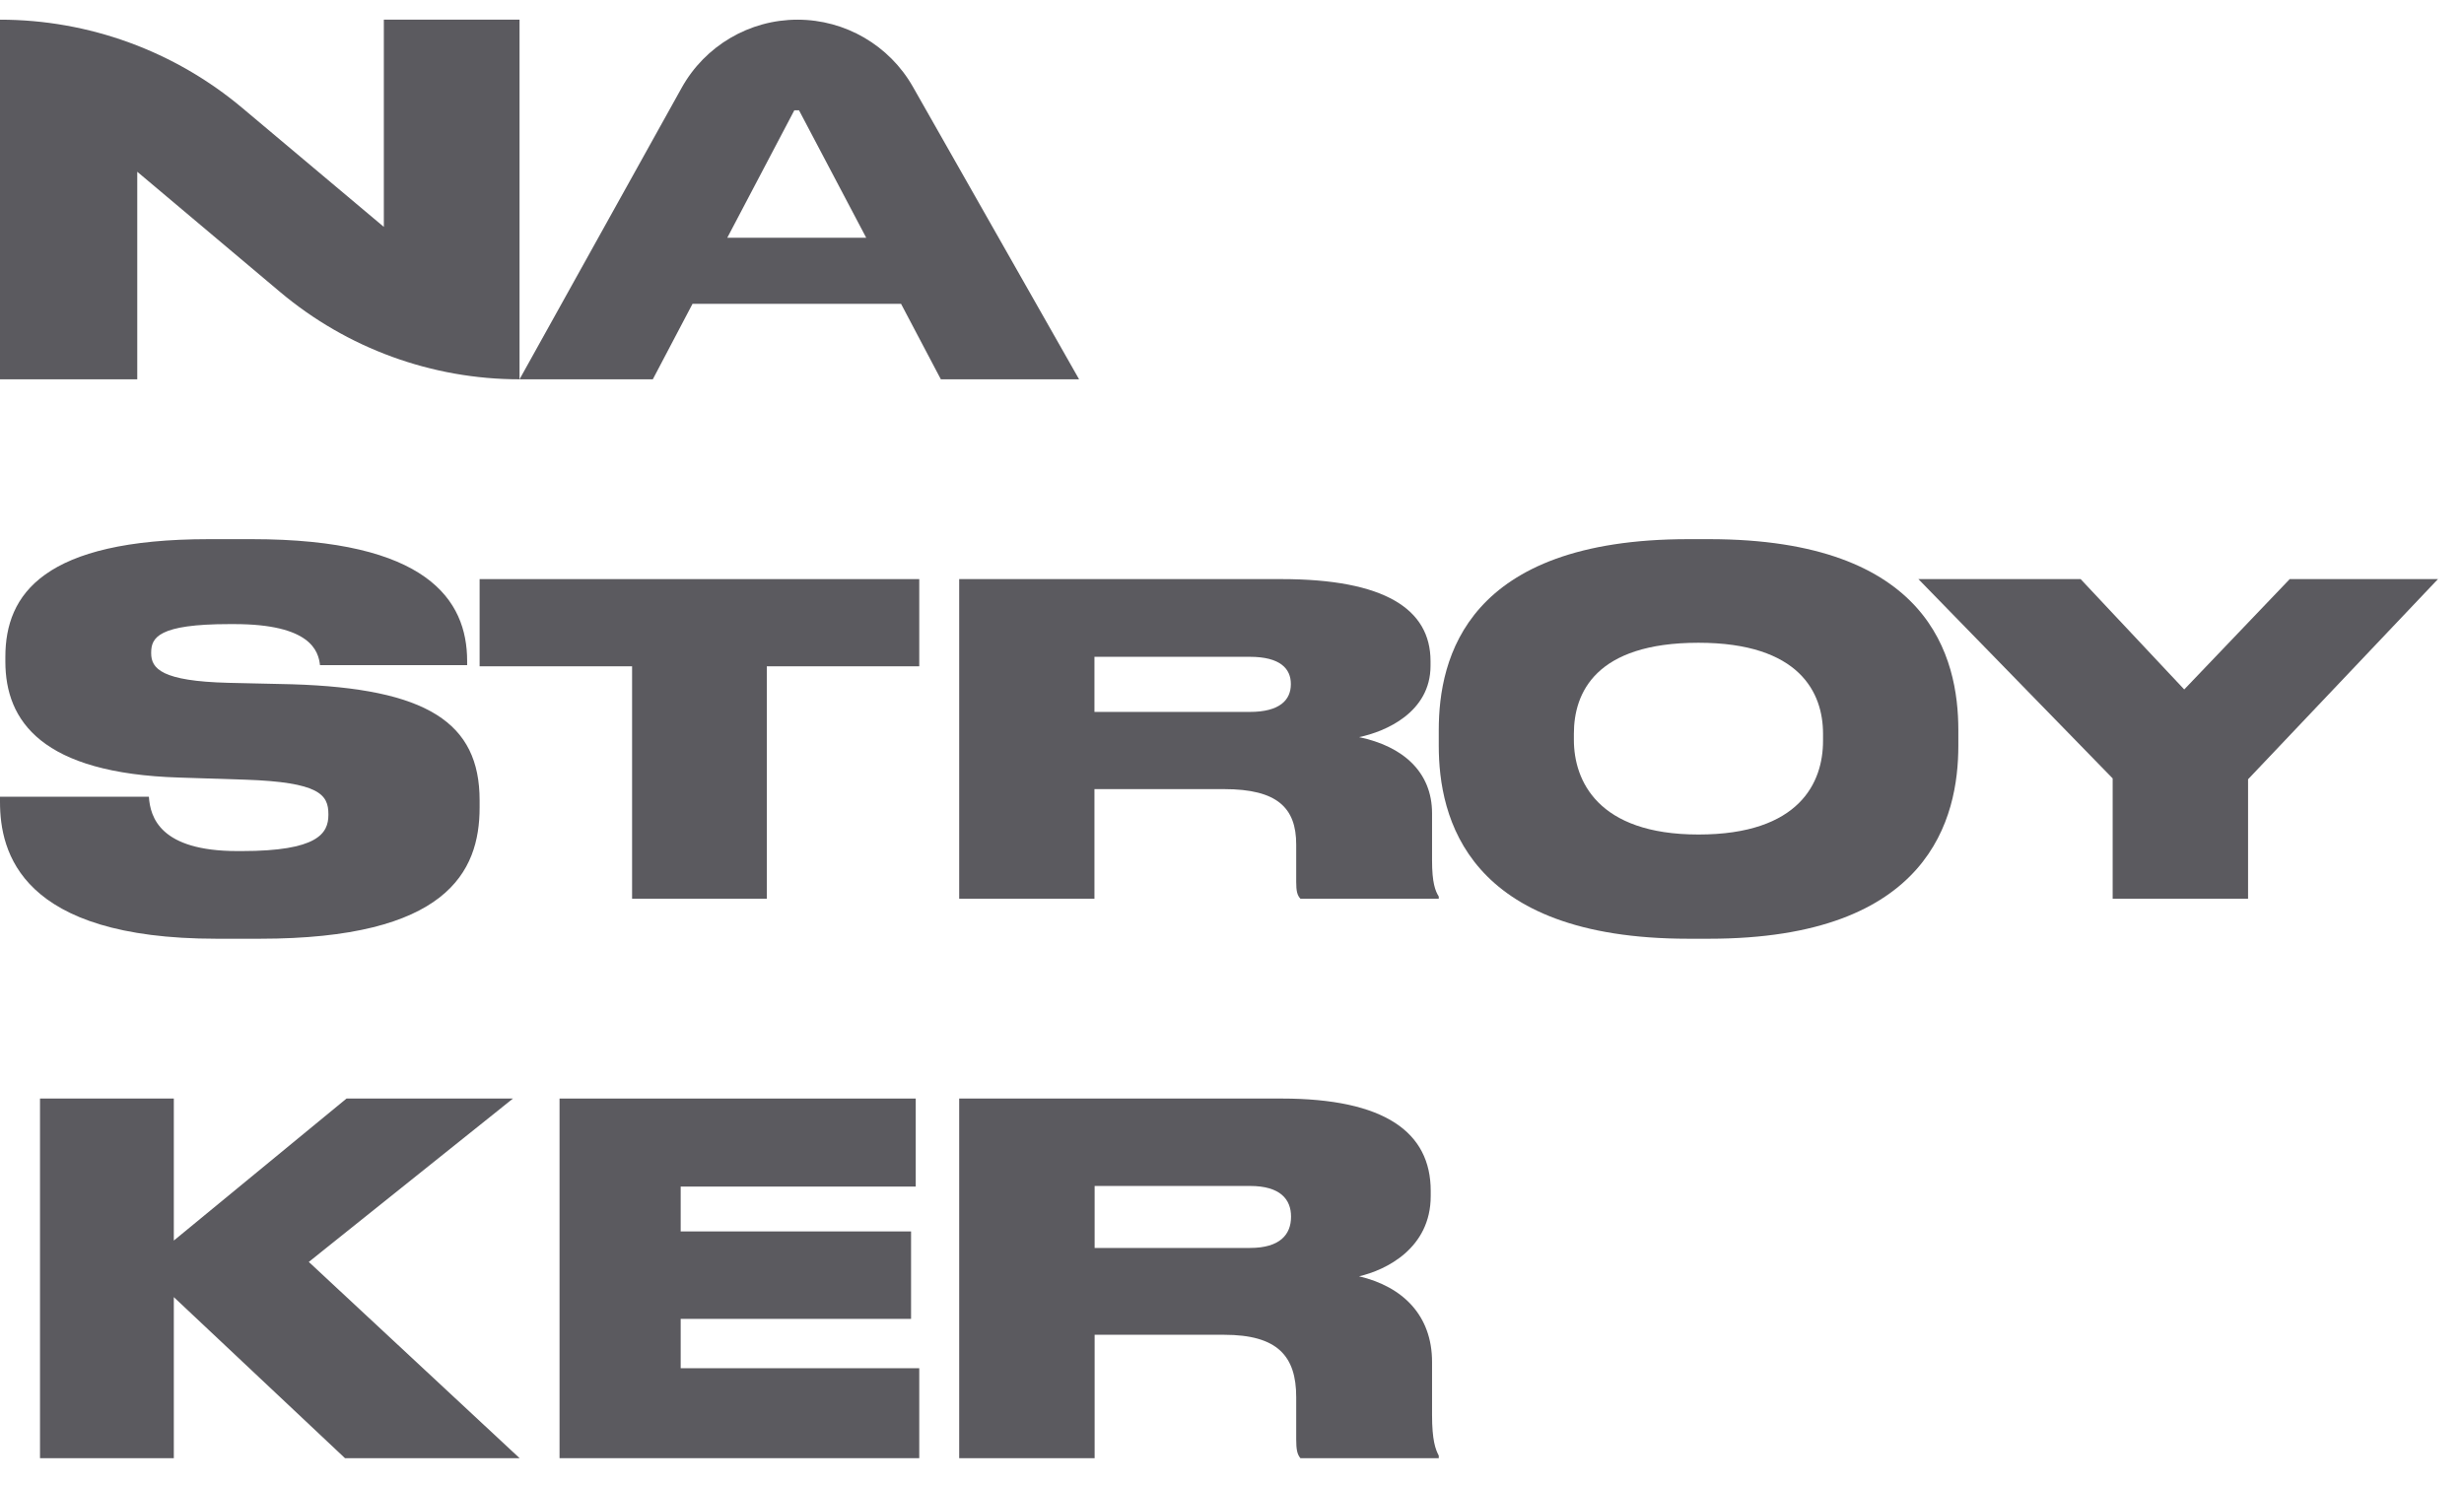 <svg width="68" height="41" viewBox="0 0 68 41" fill="none" xmlns="http://www.w3.org/2000/svg">
<path d="M7.17 25.912C12.315 25.912 13.236 24.078 13.236 22.291V22.09C13.236 19.946 11.787 19.003 8.064 18.888L6.303 18.848C4.463 18.802 4.172 18.457 4.172 18.032V18.015C4.172 17.601 4.368 17.227 6.33 17.227H6.462C8.577 17.227 8.788 17.974 8.831 18.36H12.892V18.245C12.892 16.561 11.787 14.882 6.948 14.882H5.774C1.211 14.882 0.148 16.4 0.148 18.13V18.262C0.148 19.906 1.158 21.348 4.949 21.463L6.763 21.521C8.815 21.59 9.063 21.935 9.063 22.475V22.492C9.063 23.009 8.762 23.492 6.673 23.492H6.552C4.421 23.492 4.146 22.561 4.109 21.992H0V22.136C0 23.521 0.566 25.912 5.975 25.912H7.17Z" fill="#5B5A5F"/>
<path d="M17.444 24.808H21.162V18.392H25.369V15.985H13.236V18.392H17.444V24.808Z" fill="#5B5A5F"/>
<path d="M30.204 18.13H34.492C35.339 18.13 35.624 18.464 35.624 18.878V18.888C35.624 19.317 35.323 19.651 34.492 19.651H30.204V18.13ZM30.204 21.782H33.784C35.259 21.782 35.772 22.306 35.772 23.312V24.346C35.772 24.594 35.799 24.713 35.889 24.808H39.706V24.747C39.611 24.594 39.521 24.37 39.521 23.75V22.449C39.521 21.309 38.718 20.599 37.507 20.347C38.242 20.194 39.479 19.66 39.479 18.378V18.249C39.479 16.814 38.215 15.985 35.365 15.985H26.471V24.808H30.204V21.782Z" fill="#5B5A5F"/>
<path d="M46.597 14.882C40.477 14.882 39.706 18.155 39.706 20.153V20.584C39.706 22.565 40.477 25.912 46.597 25.912H47.164C53.27 25.912 54.045 22.565 54.045 20.584V20.153C54.045 18.155 53.26 14.882 47.164 14.882H46.597ZM50.311 20.452C50.311 21.594 49.668 23.035 46.873 23.035C44.083 23.035 43.435 21.537 43.435 20.423V20.251C43.435 19.125 44.032 17.742 46.873 17.742C49.668 17.742 50.311 19.125 50.311 20.251V20.452Z" fill="#5B5A5F"/>
<path d="M58.304 24.808H62.041V21.51L67.281 15.985H63.19L60.279 19.031L57.42 15.985H52.943L58.304 21.486V24.808Z" fill="#5B5A5F"/>
<path d="M4.797 40.25V35.804L9.521 40.25H14.34L8.522 34.833L14.157 30.323H9.563L4.797 34.243V30.323H1.104V40.25H4.797Z" fill="#5B5A5F"/>
<path d="M15.442 30.323V40.25H25.369V37.767H18.785V36.405H25.143V33.991H18.785V32.753H25.272V30.323H15.442Z" fill="#5B5A5F"/>
<path d="M30.209 32.736H34.498C35.338 32.736 35.629 33.112 35.629 33.578V33.589C35.629 34.072 35.328 34.447 34.498 34.447H30.209V32.736ZM30.209 36.844H33.784C35.259 36.844 35.772 37.434 35.772 38.566V39.73C35.772 40.008 35.798 40.143 35.888 40.25H39.706V40.18C39.616 40.008 39.521 39.757 39.521 39.059V37.595C39.521 36.313 38.717 35.514 37.506 35.23C38.247 35.059 39.484 34.458 39.484 33.015V32.871C39.484 31.256 38.22 30.323 35.365 30.323H26.471V40.25H30.209V36.844Z" fill="#5B5A5F"/>
<path d="M14.338 0.543V10.47V10.47C11.92 10.47 9.579 9.616 7.728 8.058L3.788 4.741V10.47H0V0.543V0.543C2.447 0.543 4.815 1.407 6.688 2.981L10.593 6.263V0.543H14.338Z" fill="#5B5A5F"/>
<path d="M18.016 10.47H14.338L18.811 2.426C19.456 1.264 20.681 0.543 22.01 0.543V0.543C23.328 0.543 24.543 1.251 25.194 2.396L29.78 10.47H25.965L22.051 3.045H21.921L18.016 10.47ZM17.438 6.563H26.485V8.386H17.438V6.563Z" fill="#5B5A5F"/>
</svg>
